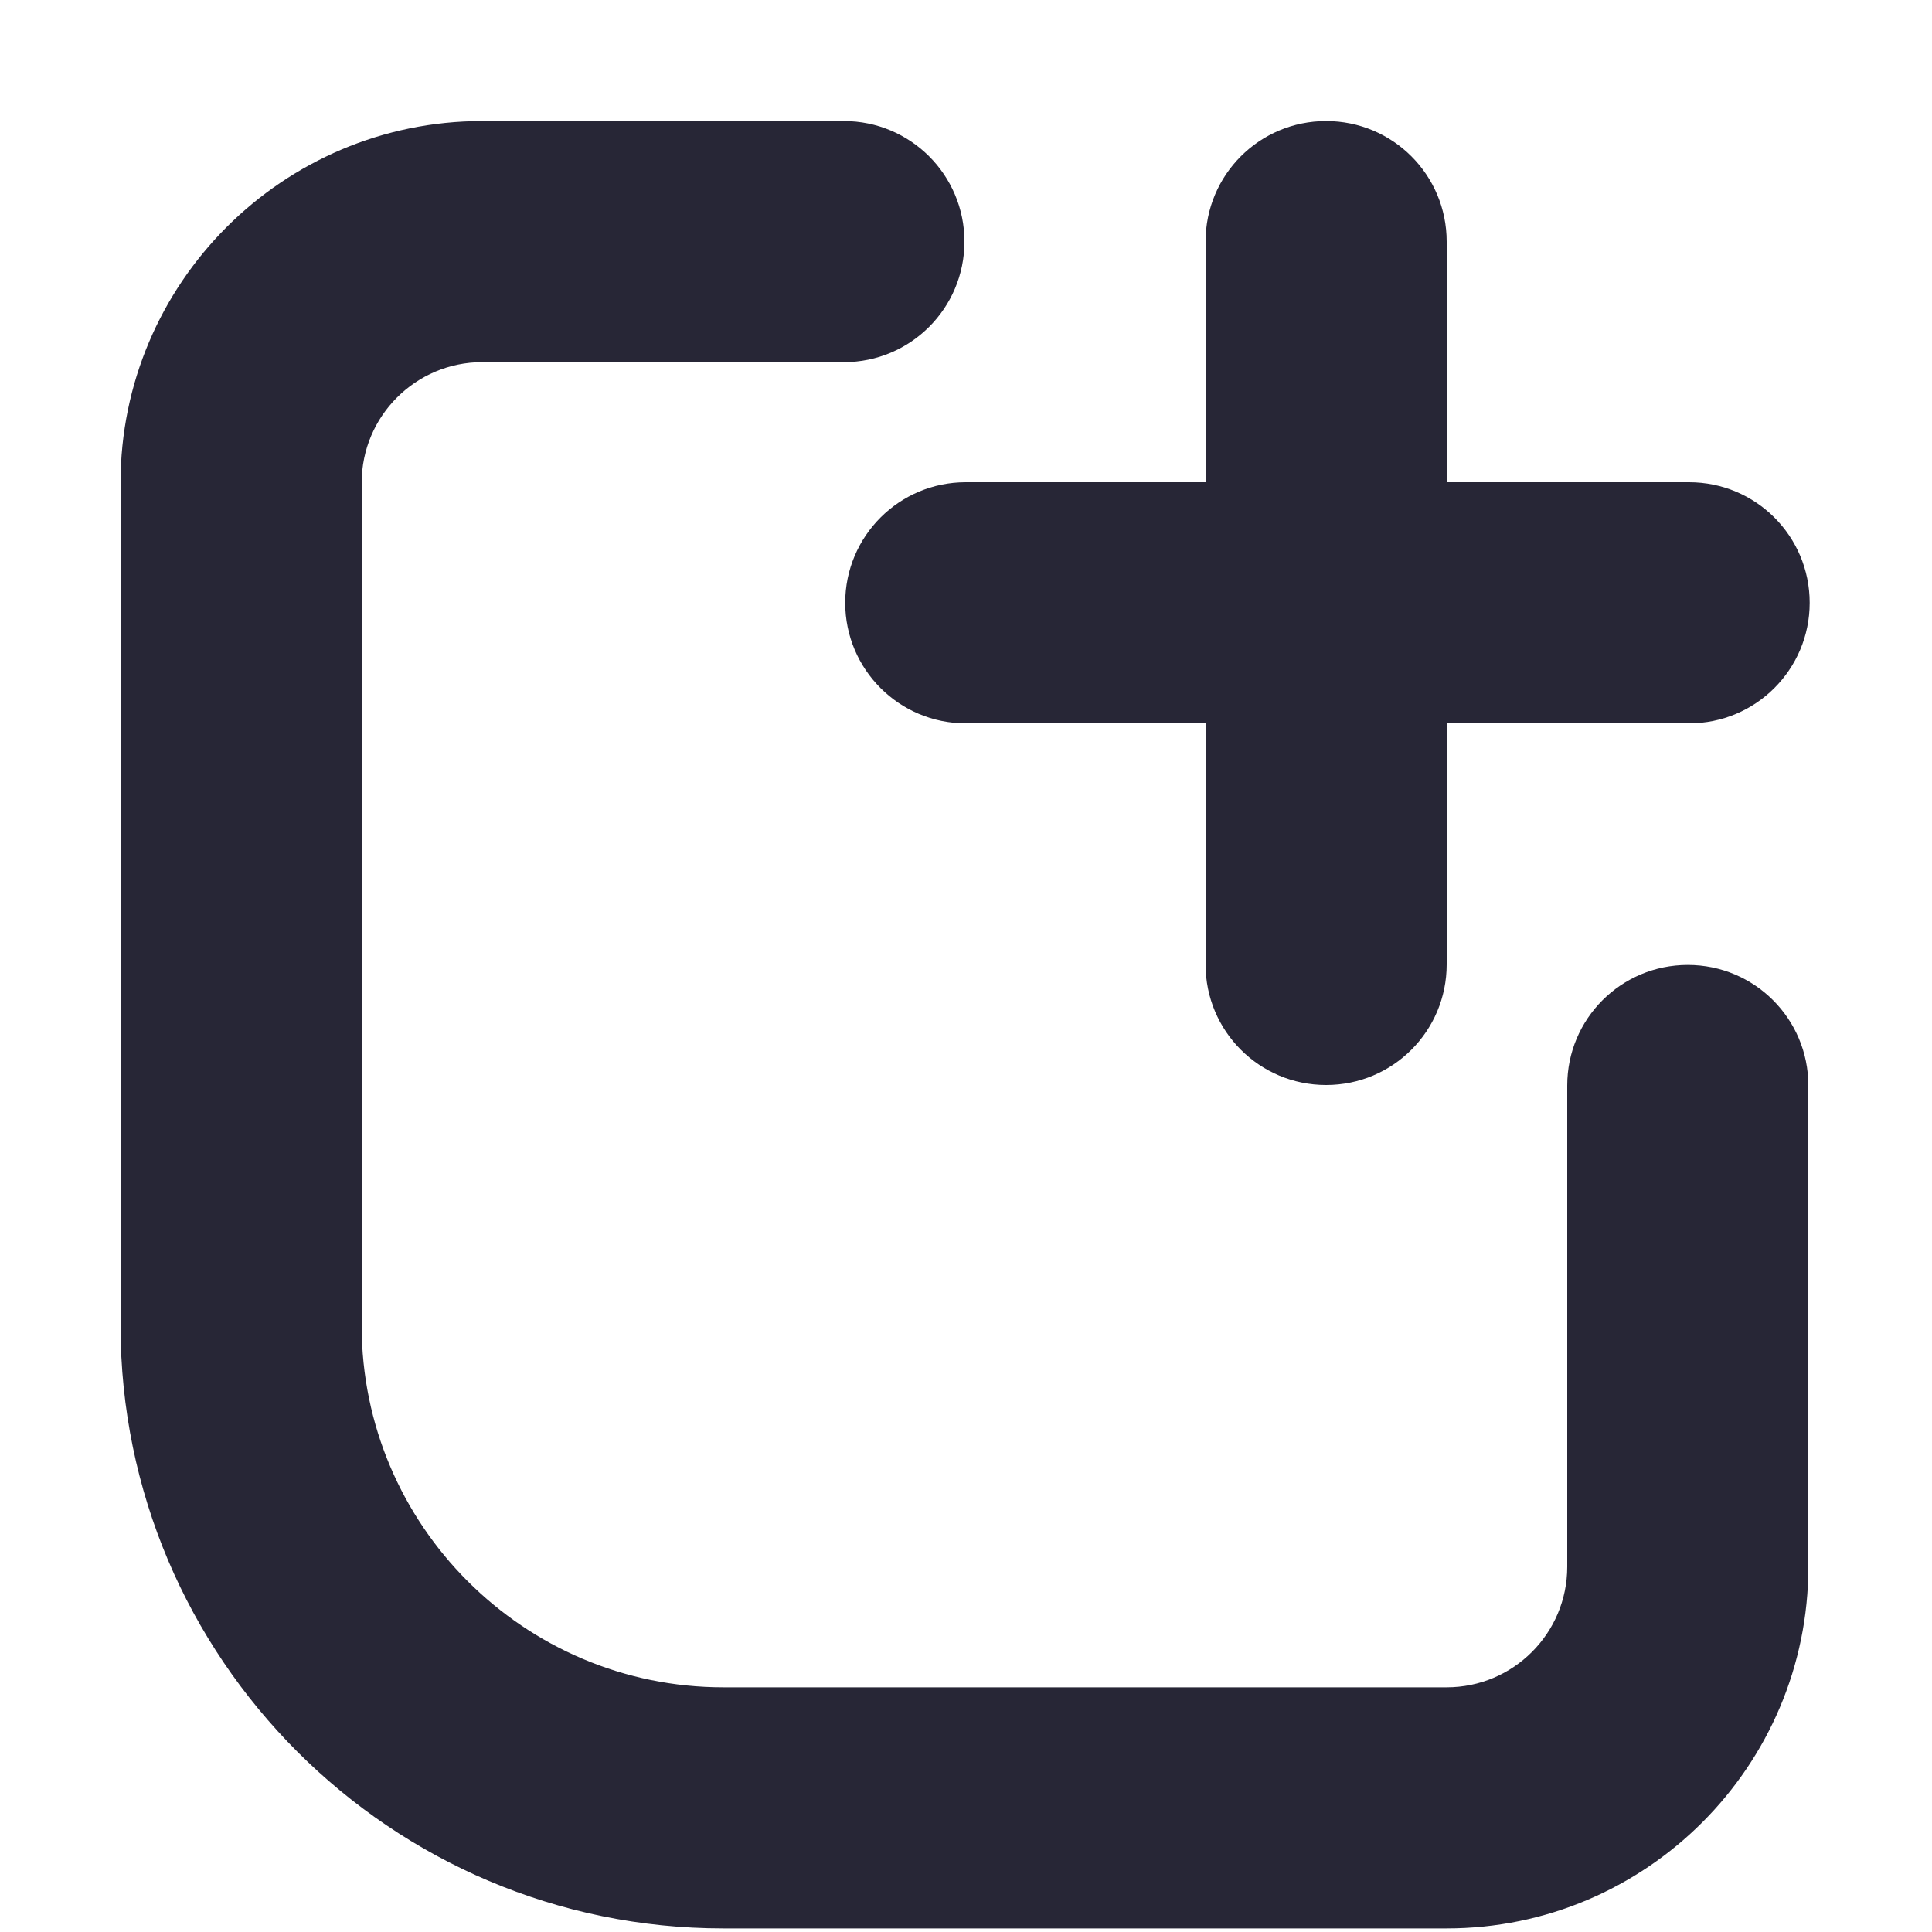 <?xml version="1.0" standalone="no"?><!DOCTYPE svg PUBLIC "-//W3C//DTD SVG 1.1//EN" "http://www.w3.org/Graphics/SVG/1.1/DTD/svg11.dtd"><svg width="200" height="200" viewBox="0 0 200 200" version="1.1" xmlns="http://www.w3.org/2000/svg" xmlns:xlink="http://www.w3.org/1999/xlink"><defs><style type="text/css"><![CDATA[
@font-face { font-family: ifont; src: url("//at.alicdn.com/t/font_1442373896_4754455.eot?#iefix") format("embedded-opentype"), url("//at.alicdn.com/t/font_1442373896_4754455.woff") format("woff"), url("//at.alicdn.com/t/font_1442373896_4754455.ttf") format("truetype"), url("//at.alicdn.com/t/font_1442373896_4754455.svg#ifont") format("svg"); }

]]></style></defs><g class="transform-group"><g transform="scale(0.195, 0.195)"><path d="M768 1023.744 384 1023.744c-176.448 0-320-143.552-320-320L64 256.256c0-105.856 86.144-192 192-192l192 0c35.328 0 64 28.608 64 64s-28.672 64-64 64L256 192.256c-35.264 0-64 28.672-64 64l0 447.488c0 105.856 86.144 192 192 192l384 0c35.328 0 64-28.672 64-64L832 576.256c0-35.392 28.608-64 64-64s64 28.608 64 64l0 255.488C960 937.6 873.856 1023.744 768 1023.744zM896.704 384l-384 0c-35.328 0-64-28.608-64-64s28.672-64 64-64l384 0c35.392 0 64 28.608 64 64S932.032 384 896.704 384zM704 576c-35.392 0-64-28.608-64-64L640 128.256c0-35.392 28.608-64 64-64s64 28.608 64 64L768 512C768 547.392 739.392 576 704 576z" fill="#272636"></path></g></g></svg>